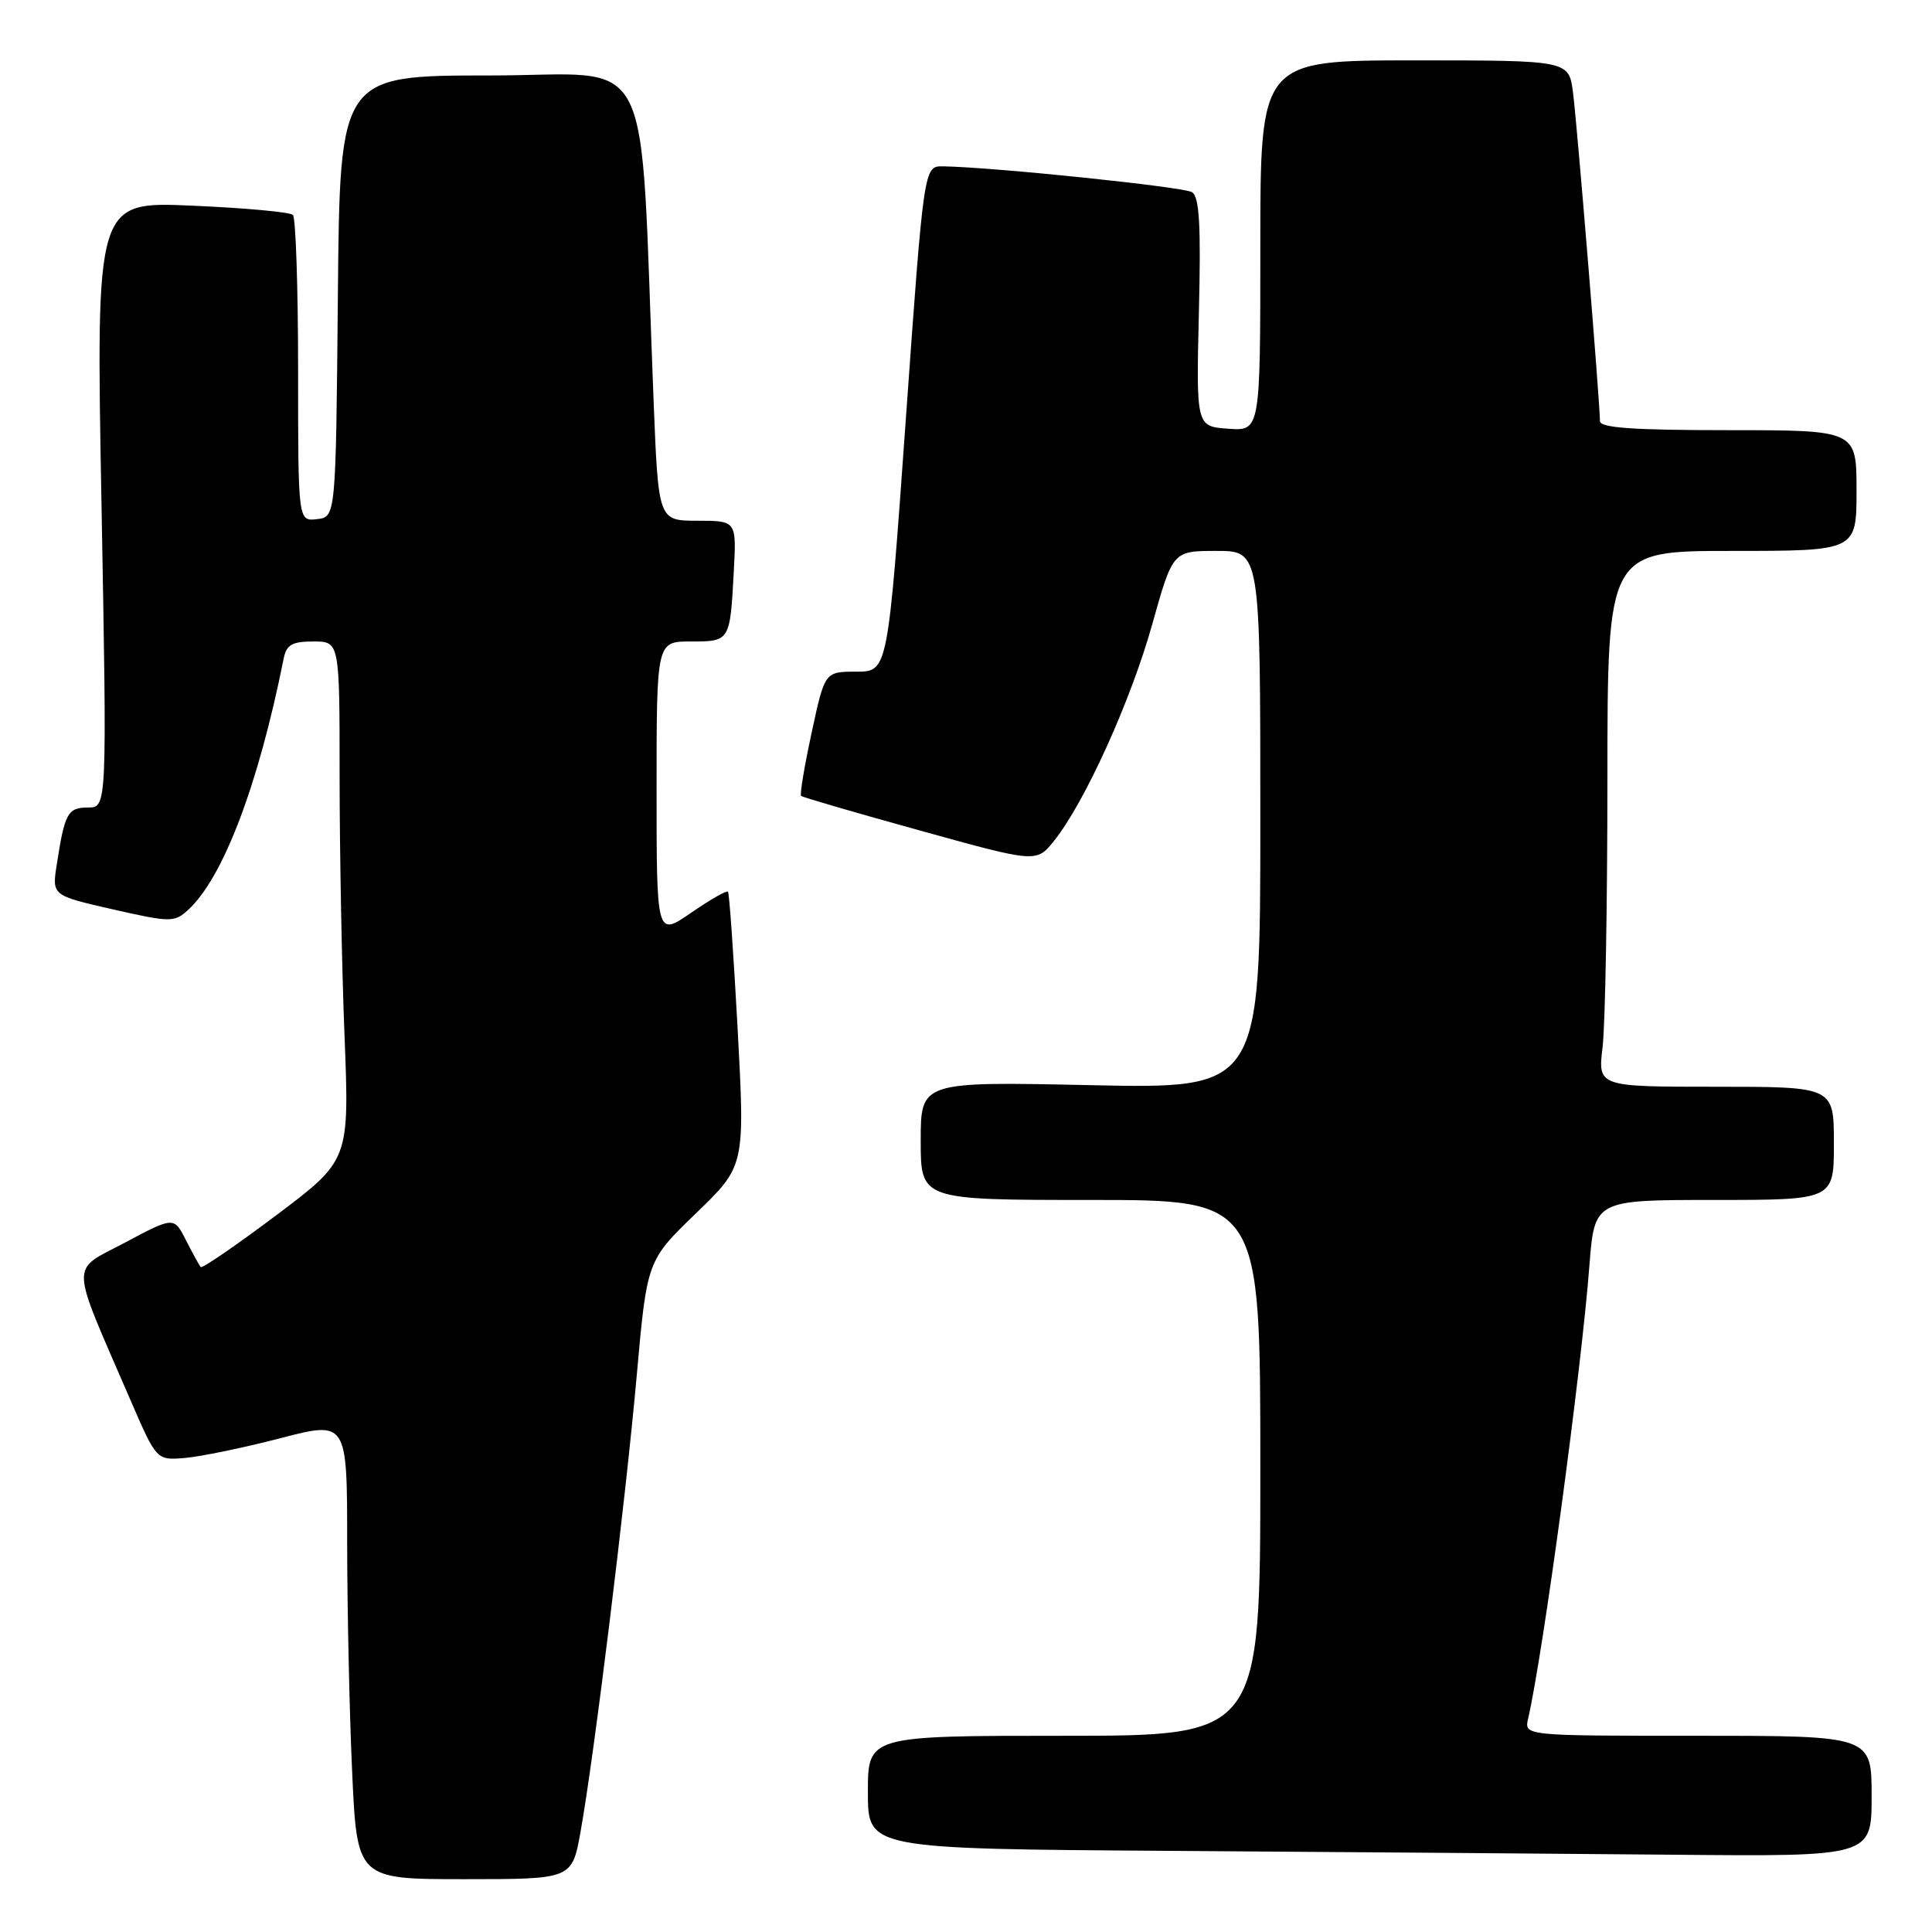 <?xml version="1.0" encoding="UTF-8" standalone="no"?>
<!DOCTYPE svg PUBLIC "-//W3C//DTD SVG 1.1//EN" "http://www.w3.org/Graphics/SVG/1.1/DTD/svg11.dtd" >
<svg xmlns="http://www.w3.org/2000/svg" xmlns:xlink="http://www.w3.org/1999/xlink" version="1.1" viewBox="0 0 256 256">
 <g >
 <path fill="currentColor"
d=" M 76.92 242.75 C 78.70 232.89 82.88 198.97 84.37 182.27 C 85.73 167.04 85.73 167.04 92.22 160.77 C 98.71 154.50 98.71 154.50 97.75 136.50 C 97.21 126.60 96.64 118.34 96.46 118.15 C 96.28 117.96 94.08 119.22 91.57 120.95 C 87.00 124.10 87.00 124.10 87.00 104.55 C 87.00 85.00 87.00 85.00 91.53 85.00 C 96.73 85.00 96.73 85.00 97.23 75.75 C 97.59 69.00 97.59 69.00 92.42 69.00 C 87.24 69.00 87.24 69.00 86.61 53.25 C 84.69 5.07 87.16 10.00 64.90 10.00 C 45.03 10.00 45.03 10.00 44.77 39.25 C 44.50 68.50 44.50 68.50 42.00 68.79 C 39.50 69.08 39.50 69.08 39.50 49.13 C 39.50 38.15 39.19 28.86 38.81 28.48 C 38.44 28.10 32.41 27.55 25.42 27.25 C 12.71 26.70 12.71 26.70 13.45 66.85 C 14.18 107.00 14.18 107.00 11.66 107.00 C 8.98 107.00 8.57 107.73 7.52 114.57 C 6.88 118.65 6.88 118.65 14.93 120.49 C 22.55 122.22 23.09 122.23 24.88 120.61 C 29.54 116.39 34.23 104.07 37.59 87.25 C 37.95 85.43 38.71 85.00 41.52 85.00 C 45.00 85.00 45.00 85.00 45.00 102.84 C 45.00 112.65 45.29 128.12 45.65 137.21 C 46.30 153.73 46.30 153.73 36.63 161.01 C 31.30 165.01 26.79 168.11 26.60 167.89 C 26.41 167.68 25.53 166.08 24.65 164.35 C 23.05 161.20 23.05 161.20 16.56 164.65 C 9.22 168.55 9.16 166.73 17.28 185.50 C 20.74 193.50 20.74 193.50 24.48 193.19 C 26.53 193.02 32.22 191.85 37.11 190.58 C 46.00 188.27 46.00 188.27 46.00 204.38 C 46.01 213.25 46.30 226.91 46.66 234.75 C 47.31 249.00 47.31 249.00 61.55 249.00 C 75.79 249.00 75.79 249.00 76.92 242.75 Z  M 248.00 238.00 C 248.00 230.00 248.00 230.00 224.98 230.00 C 201.96 230.00 201.96 230.00 202.48 227.75 C 204.45 219.23 209.53 181.72 210.60 167.75 C 211.28 159.00 211.28 159.00 227.14 159.00 C 243.00 159.00 243.00 159.00 243.00 151.50 C 243.00 144.00 243.00 144.00 227.36 144.00 C 211.72 144.00 211.72 144.00 212.35 138.75 C 212.70 135.86 212.99 119.89 212.99 103.25 C 213.00 73.00 213.00 73.00 229.50 73.00 C 246.00 73.00 246.00 73.00 246.00 65.00 C 246.00 57.00 246.00 57.00 229.00 57.00 C 216.42 57.00 212.00 56.69 212.00 55.80 C 212.00 53.37 208.97 16.37 208.43 12.25 C 207.88 8.00 207.88 8.00 187.44 8.00 C 167.00 8.00 167.00 8.00 167.00 32.56 C 167.00 57.11 167.00 57.11 162.75 56.81 C 158.50 56.50 158.50 56.50 158.86 41.38 C 159.14 29.78 158.93 26.07 157.94 25.46 C 156.80 24.76 131.67 22.15 124.96 22.04 C 122.42 22.00 122.42 22.00 120.03 55.50 C 117.64 89.00 117.64 89.00 113.47 89.00 C 109.29 89.00 109.29 89.00 107.55 97.07 C 106.59 101.51 105.96 105.28 106.15 105.46 C 106.34 105.64 113.44 107.71 121.91 110.05 C 137.33 114.33 137.33 114.33 139.67 111.41 C 143.71 106.38 149.83 92.89 152.67 82.75 C 155.40 73.00 155.40 73.00 161.20 73.00 C 167.00 73.00 167.00 73.00 167.00 108.64 C 167.00 144.27 167.00 144.27 144.50 143.79 C 122.00 143.31 122.00 143.31 122.00 151.16 C 122.00 159.00 122.00 159.00 144.50 159.00 C 167.00 159.00 167.00 159.00 167.00 194.50 C 167.00 230.00 167.00 230.00 141.00 230.00 C 115.00 230.00 115.00 230.00 115.00 237.49 C 115.00 244.98 115.00 244.98 155.25 245.25 C 177.39 245.40 207.31 245.63 221.75 245.76 C 248.00 246.00 248.00 246.00 248.00 238.00 Z "/>
</g>
</svg>